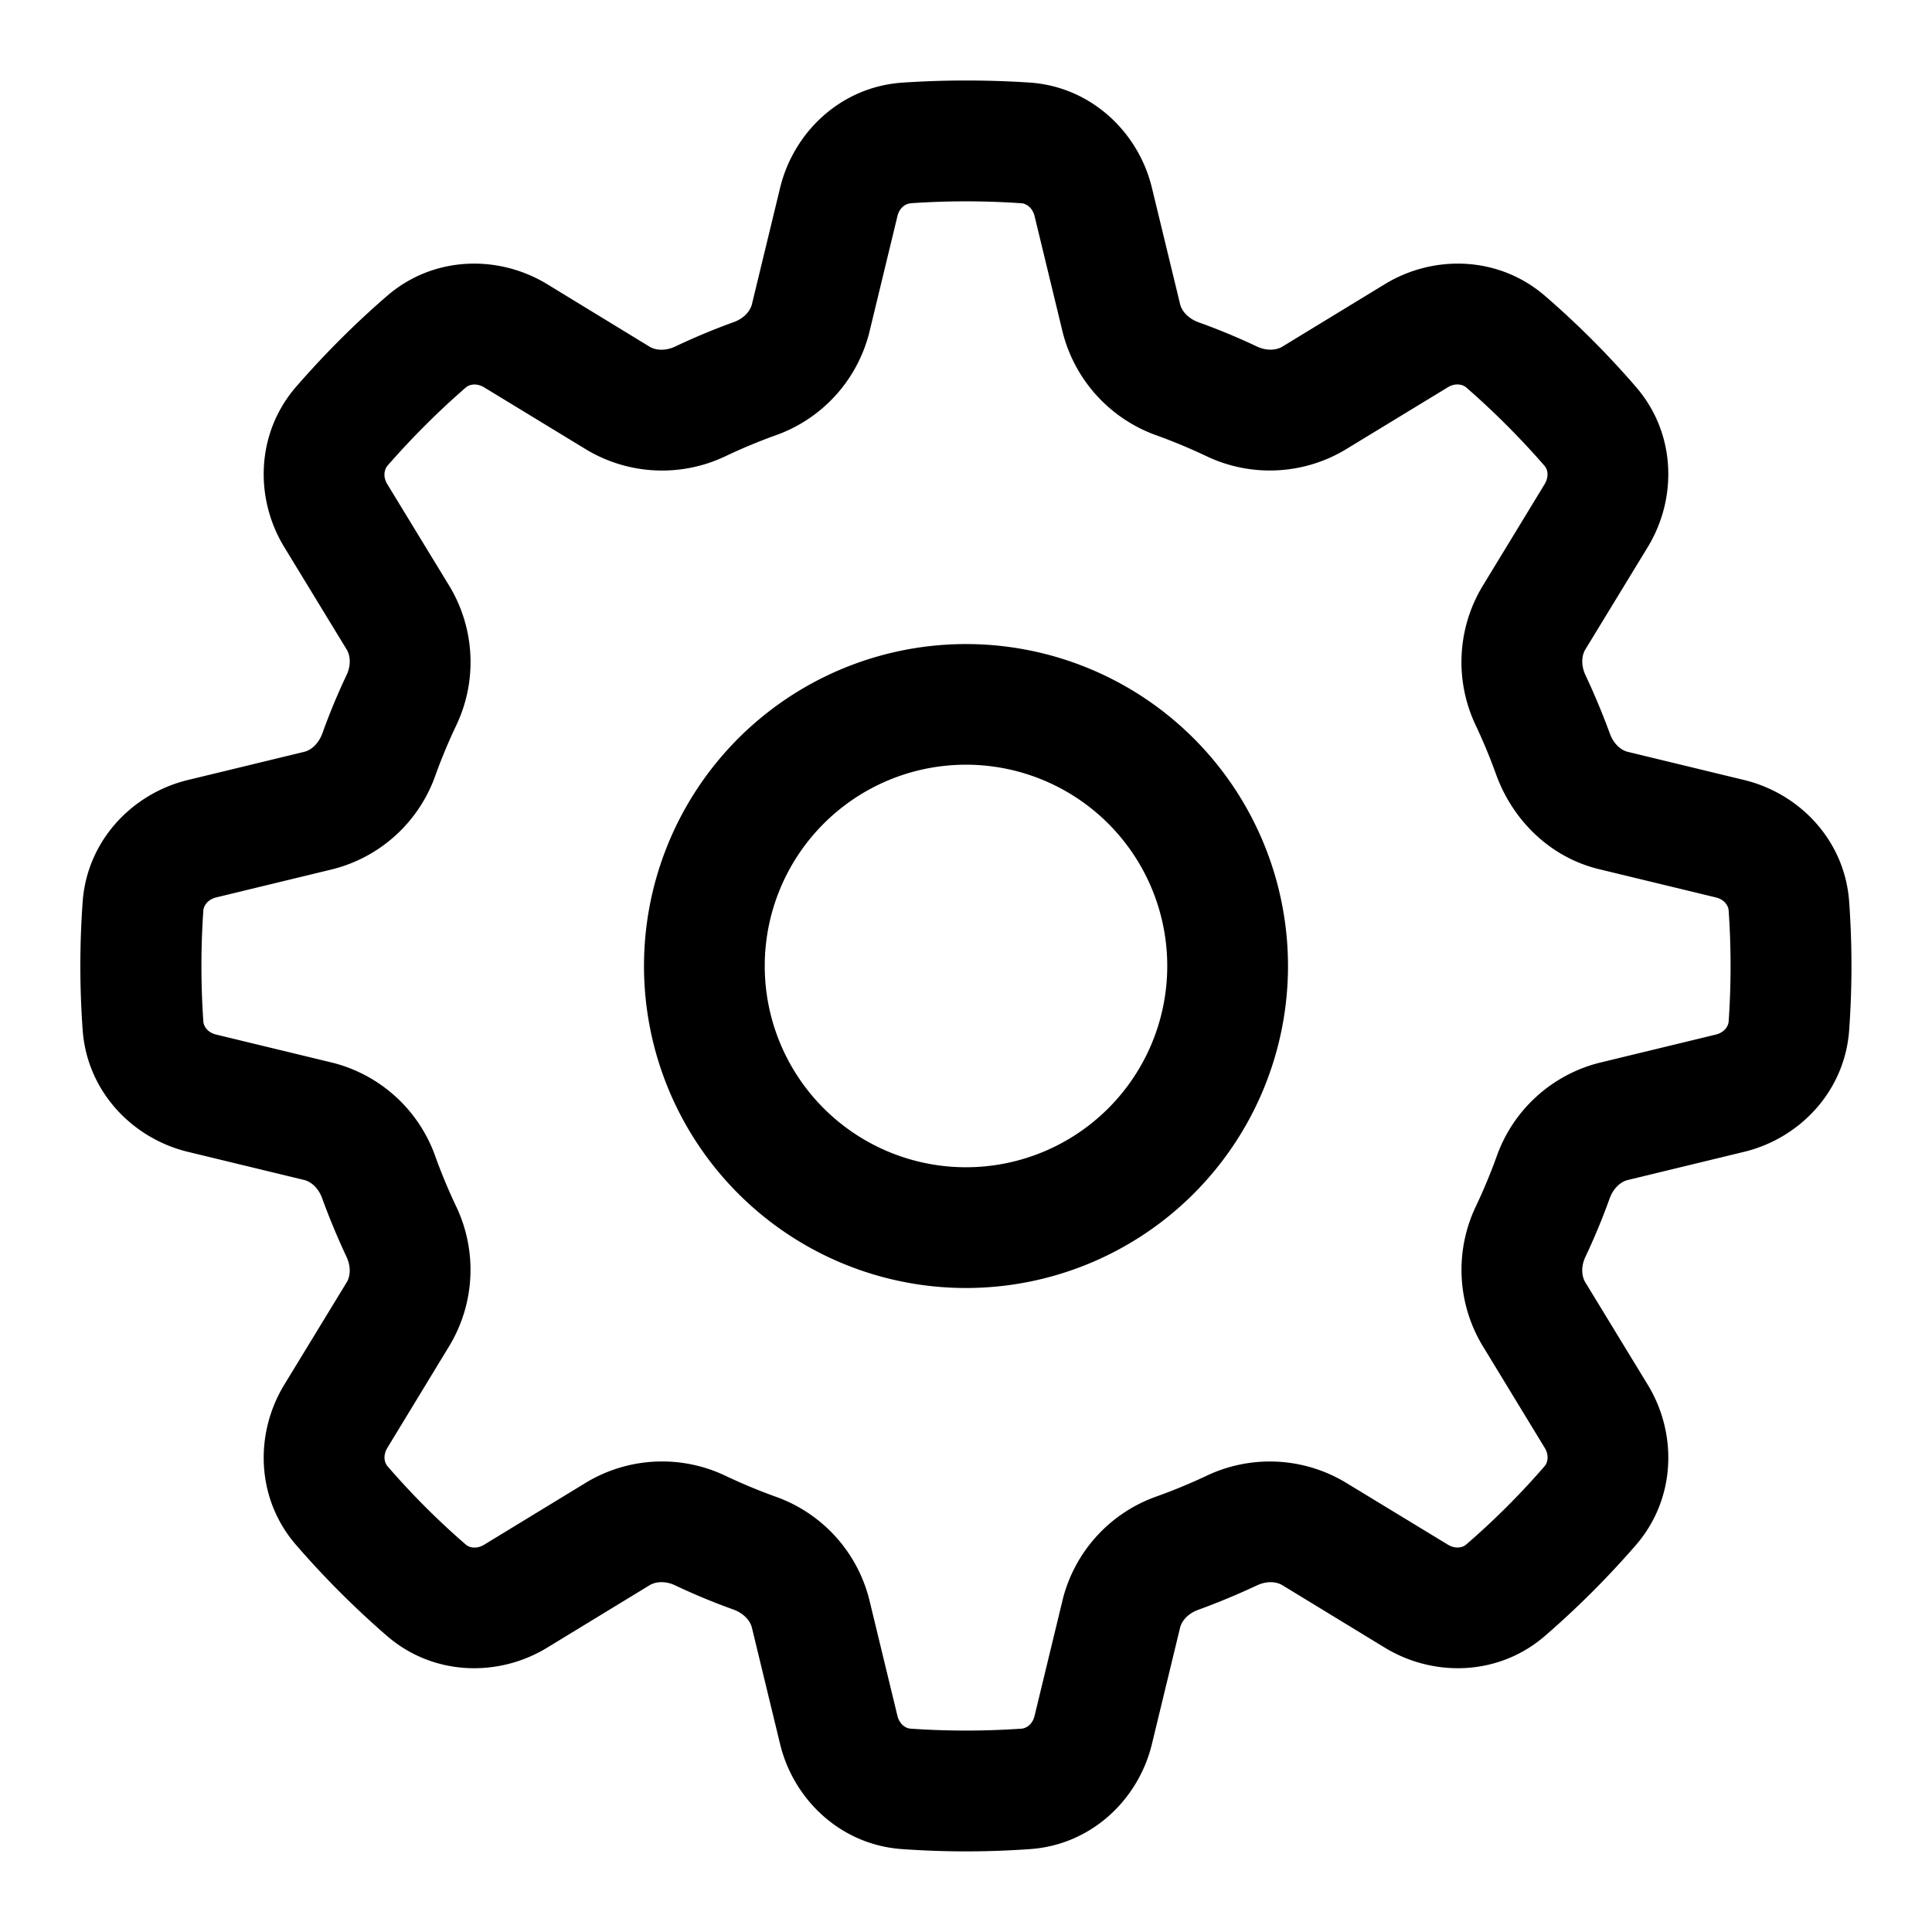 <svg xmlns="http://www.w3.org/2000/svg" width="24" height="24" viewBox="0 0 24 24"><path d="M12 1q-.402 0-.797.027c-.763.055-1.345.618-1.512 1.305l-.351 1.45c-.02.077-.092.172-.227.22q-.37.134-.726.303c-.13.06-.248.044-.317.002L6.797 3.53c-.604-.368-1.412-.354-1.99.147-.403.348-.78.727-1.13 1.129-.5.579-.514 1.387-.146 1.99l.776 1.273c.042.07.059.187-.002.317a8 8 0 0 0-.301.726c-.05.135-.145.208-.223.227l-1.449.351c-.687.167-1.25.75-1.305 1.512a11 11 0 0 0 0 1.594c.055.763.618 1.345 1.305 1.512l1.45.351c.077.02.172.092.22.227a9 9 0 0 0 .303.728c.06.13.044.246.002.315l-.776 1.273c-.368.604-.354 1.412.147 1.99q.524.605 1.129 1.13c.579.5 1.387.514 1.99.146l1.273-.776c.07-.042.187-.059.317.002a8 8 0 0 0 .726.301c.135.05.208.145.227.223l.351 1.449c.167.687.75 1.249 1.512 1.303q.797.057 1.594 0c.763-.054 1.345-.616 1.512-1.303l.351-1.45c.02-.077.092-.172.227-.22a9 9 0 0 0 .728-.303c.13-.06.246-.044.315-.002l1.273.776c.604.368 1.412.354 1.99-.147q.605-.524 1.13-1.129c.5-.579.514-1.387.146-1.99l-.776-1.273c-.042-.07-.059-.187.002-.317q.168-.355.301-.726c.05-.135.145-.208.223-.227l1.449-.351c.687-.167 1.249-.75 1.303-1.512q.057-.797 0-1.594c-.054-.763-.616-1.345-1.303-1.512l-1.45-.351c-.077-.02-.172-.092-.22-.227a9 9 0 0 0-.303-.726c-.06-.13-.044-.248-.002-.317l.776-1.273c.368-.604.354-1.412-.147-1.99a11 11 0 0 0-1.129-1.13c-.579-.5-1.387-.514-1.99-.146l-1.273.776c-.07.042-.187.059-.317-.002a8 8 0 0 0-.726-.301c-.135-.05-.208-.145-.227-.223l-.351-1.449c-.167-.687-.75-1.25-1.512-1.305Q12.399 1 12 1zm-.69 1.525a10 10 0 0 1 1.38 0c.054.004.135.05.162.16l.351 1.45a1.84 1.84 0 0 0 1.174 1.277 7 7 0 0 1 .6.25 1.83 1.83 0 0 0 1.732-.074l1.275-.776c.097-.06.187-.035.229 0a10 10 0 0 1 .974.975c.037.042.06.13 0 .229l-.775 1.273a1.83 1.83 0 0 0-.074 1.734 7 7 0 0 1 .248.6c.198.547.651 1.022 1.277 1.174l1.451.351c.111.026.157.108.16.163a10 10 0 0 1 0 1.378c-.003.055-.05.136-.16.163l-1.449.351a1.83 1.83 0 0 0-1.277 1.174 7 7 0 0 1-.25.6 1.83 1.83 0 0 0 .074 1.732l.776 1.275c.06.097.036.187 0 .229a9.5 9.5 0 0 1-.975.974c-.042.037-.13.06-.229 0l-1.275-.775a1.83 1.83 0 0 0-1.732-.074 7 7 0 0 1-.6.248 1.83 1.83 0 0 0-1.174 1.277l-.351 1.451c-.026.111-.108.157-.163.16a10 10 0 0 1-1.378 0c-.055-.003-.136-.05-.163-.16l-.351-1.449a1.83 1.83 0 0 0-1.174-1.277 7 7 0 0 1-.6-.25 1.83 1.83 0 0 0-1.734.074l-1.273.776c-.097.06-.187.036-.229 0a9.5 9.5 0 0 1-.974-.975c-.036-.042-.06-.13 0-.229l.775-1.275a1.83 1.83 0 0 0 .074-1.732 7 7 0 0 1-.25-.6 1.83 1.83 0 0 0-1.275-1.174l-1.451-.351c-.111-.026-.157-.108-.16-.163a10 10 0 0 1 0-1.378c.003-.055.05-.136.16-.163l1.449-.351a1.83 1.83 0 0 0 1.277-1.174 7 7 0 0 1 .25-.6 1.83 1.83 0 0 0-.074-1.734l-.776-1.273c-.06-.097-.035-.187 0-.229a10 10 0 0 1 .975-.974c.042-.036.13-.06.229 0l1.273.775a1.83 1.83 0 0 0 1.734.074 7 7 0 0 1 .6-.25 1.83 1.83 0 0 0 1.174-1.275l.351-1.451c.026-.111.108-.157.163-.16zm.391 5.487A4 4 0 0 0 8 12a4 4 0 0 0 8 0 4 4 0 0 0-4.299-3.988zm.069 1.498A2.5 2.5 0 0 1 14.5 12a2.5 2.5 0 0 1-5 0 2.5 2.5 0 0 1 2.27-2.49z"/></svg>